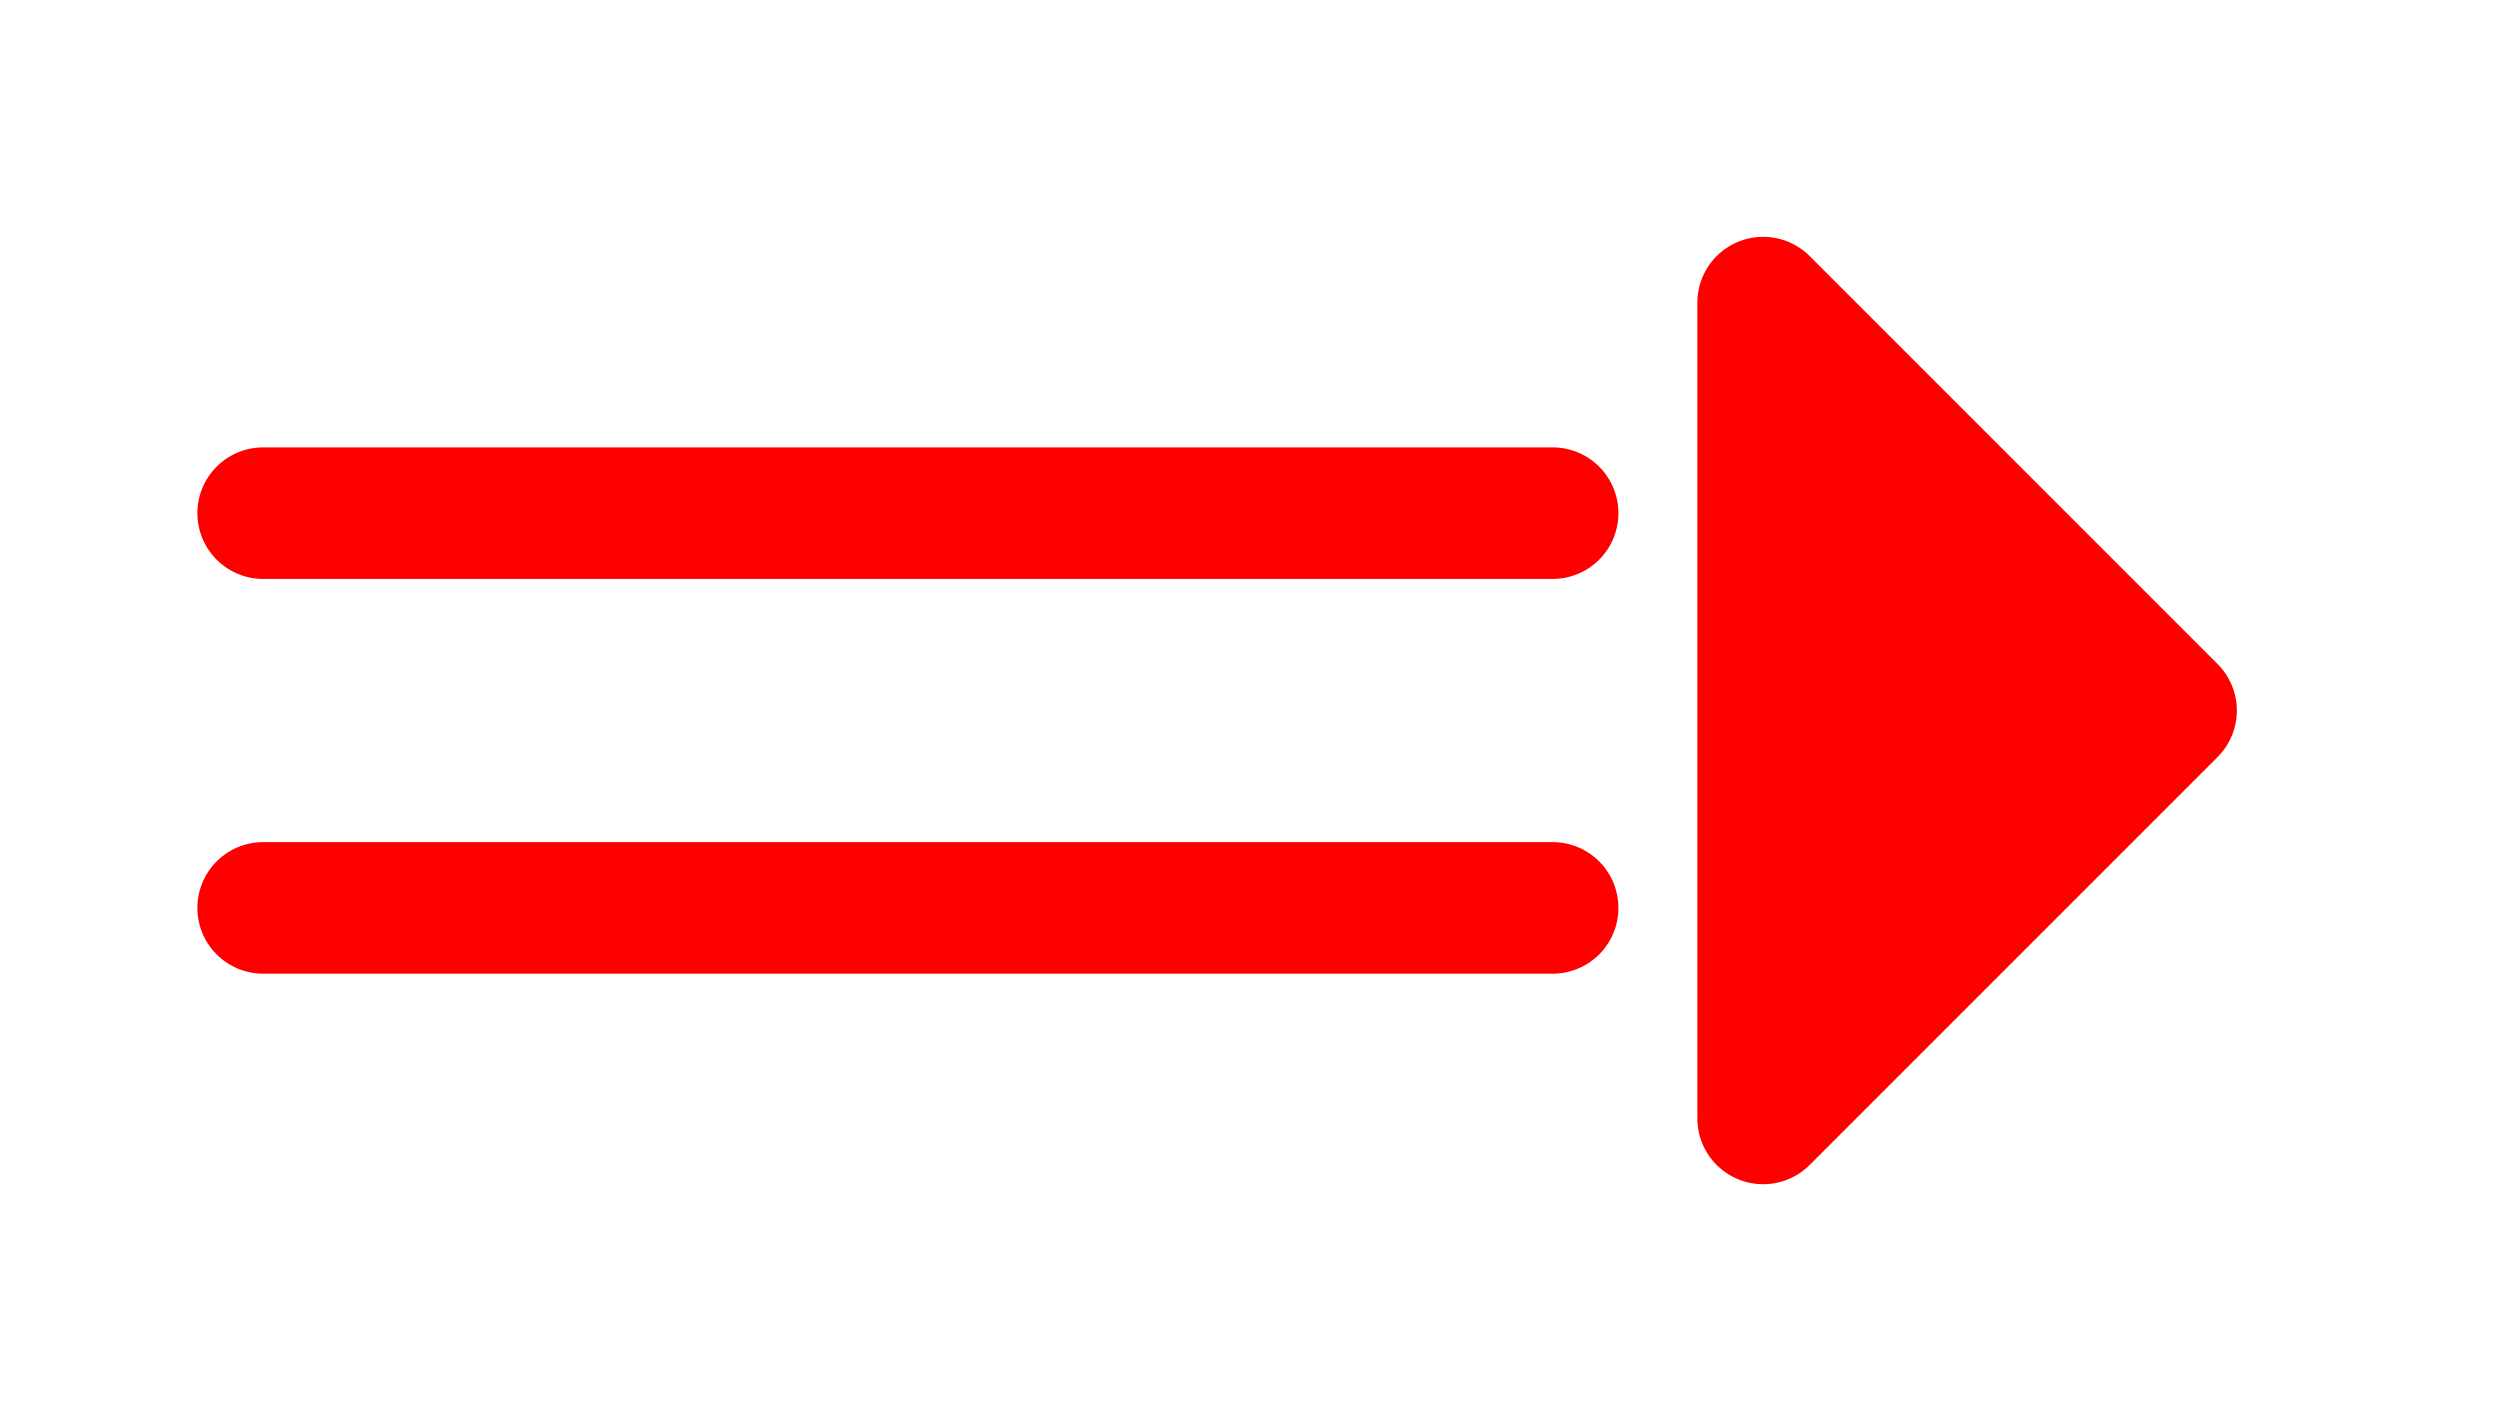 <?xml version="1.0" encoding="UTF-8" standalone="no"?>
<!-- Created with Inkscape (http://www.inkscape.org/) -->

<svg
   width="475"
   height="270"
   viewBox="0 0 475 270"
   version="1.1"
   id="svg58221"
   xml:space="preserve"
   xmlns="http://www.w3.org/2000/svg"
   xmlns:svg="http://www.w3.org/2000/svg"><defs
     id="defs58218" /><g
     id="layer1"
     transform="translate(-200.565,-132.891)"><path
       style="opacity:1;fill:none;stroke:#ff0000;stroke-width:25;stroke-linecap:round;stroke-linejoin:round;stroke-dasharray:none;stroke-opacity:1"
       d="m 250.565,230.391 h 245"
       id="path2" /><path
       style="opacity:1;fill:none;stroke:#ff0000;stroke-width:25;stroke-linecap:round;stroke-linejoin:round;stroke-dasharray:none;stroke-opacity:1"
       d="m 250.565,305.391 h 245"
       id="path6" /><path
       style="opacity:1;fill:#ff0000;fill-opacity:1;stroke:#ff0000;stroke-width:25;stroke-linecap:round;stroke-linejoin:round;stroke-dasharray:none;stroke-opacity:1"
       d="m 535.565,190.389 77.5,77.502 -77.5,77.502 z"
       id="path4" /></g></svg>
